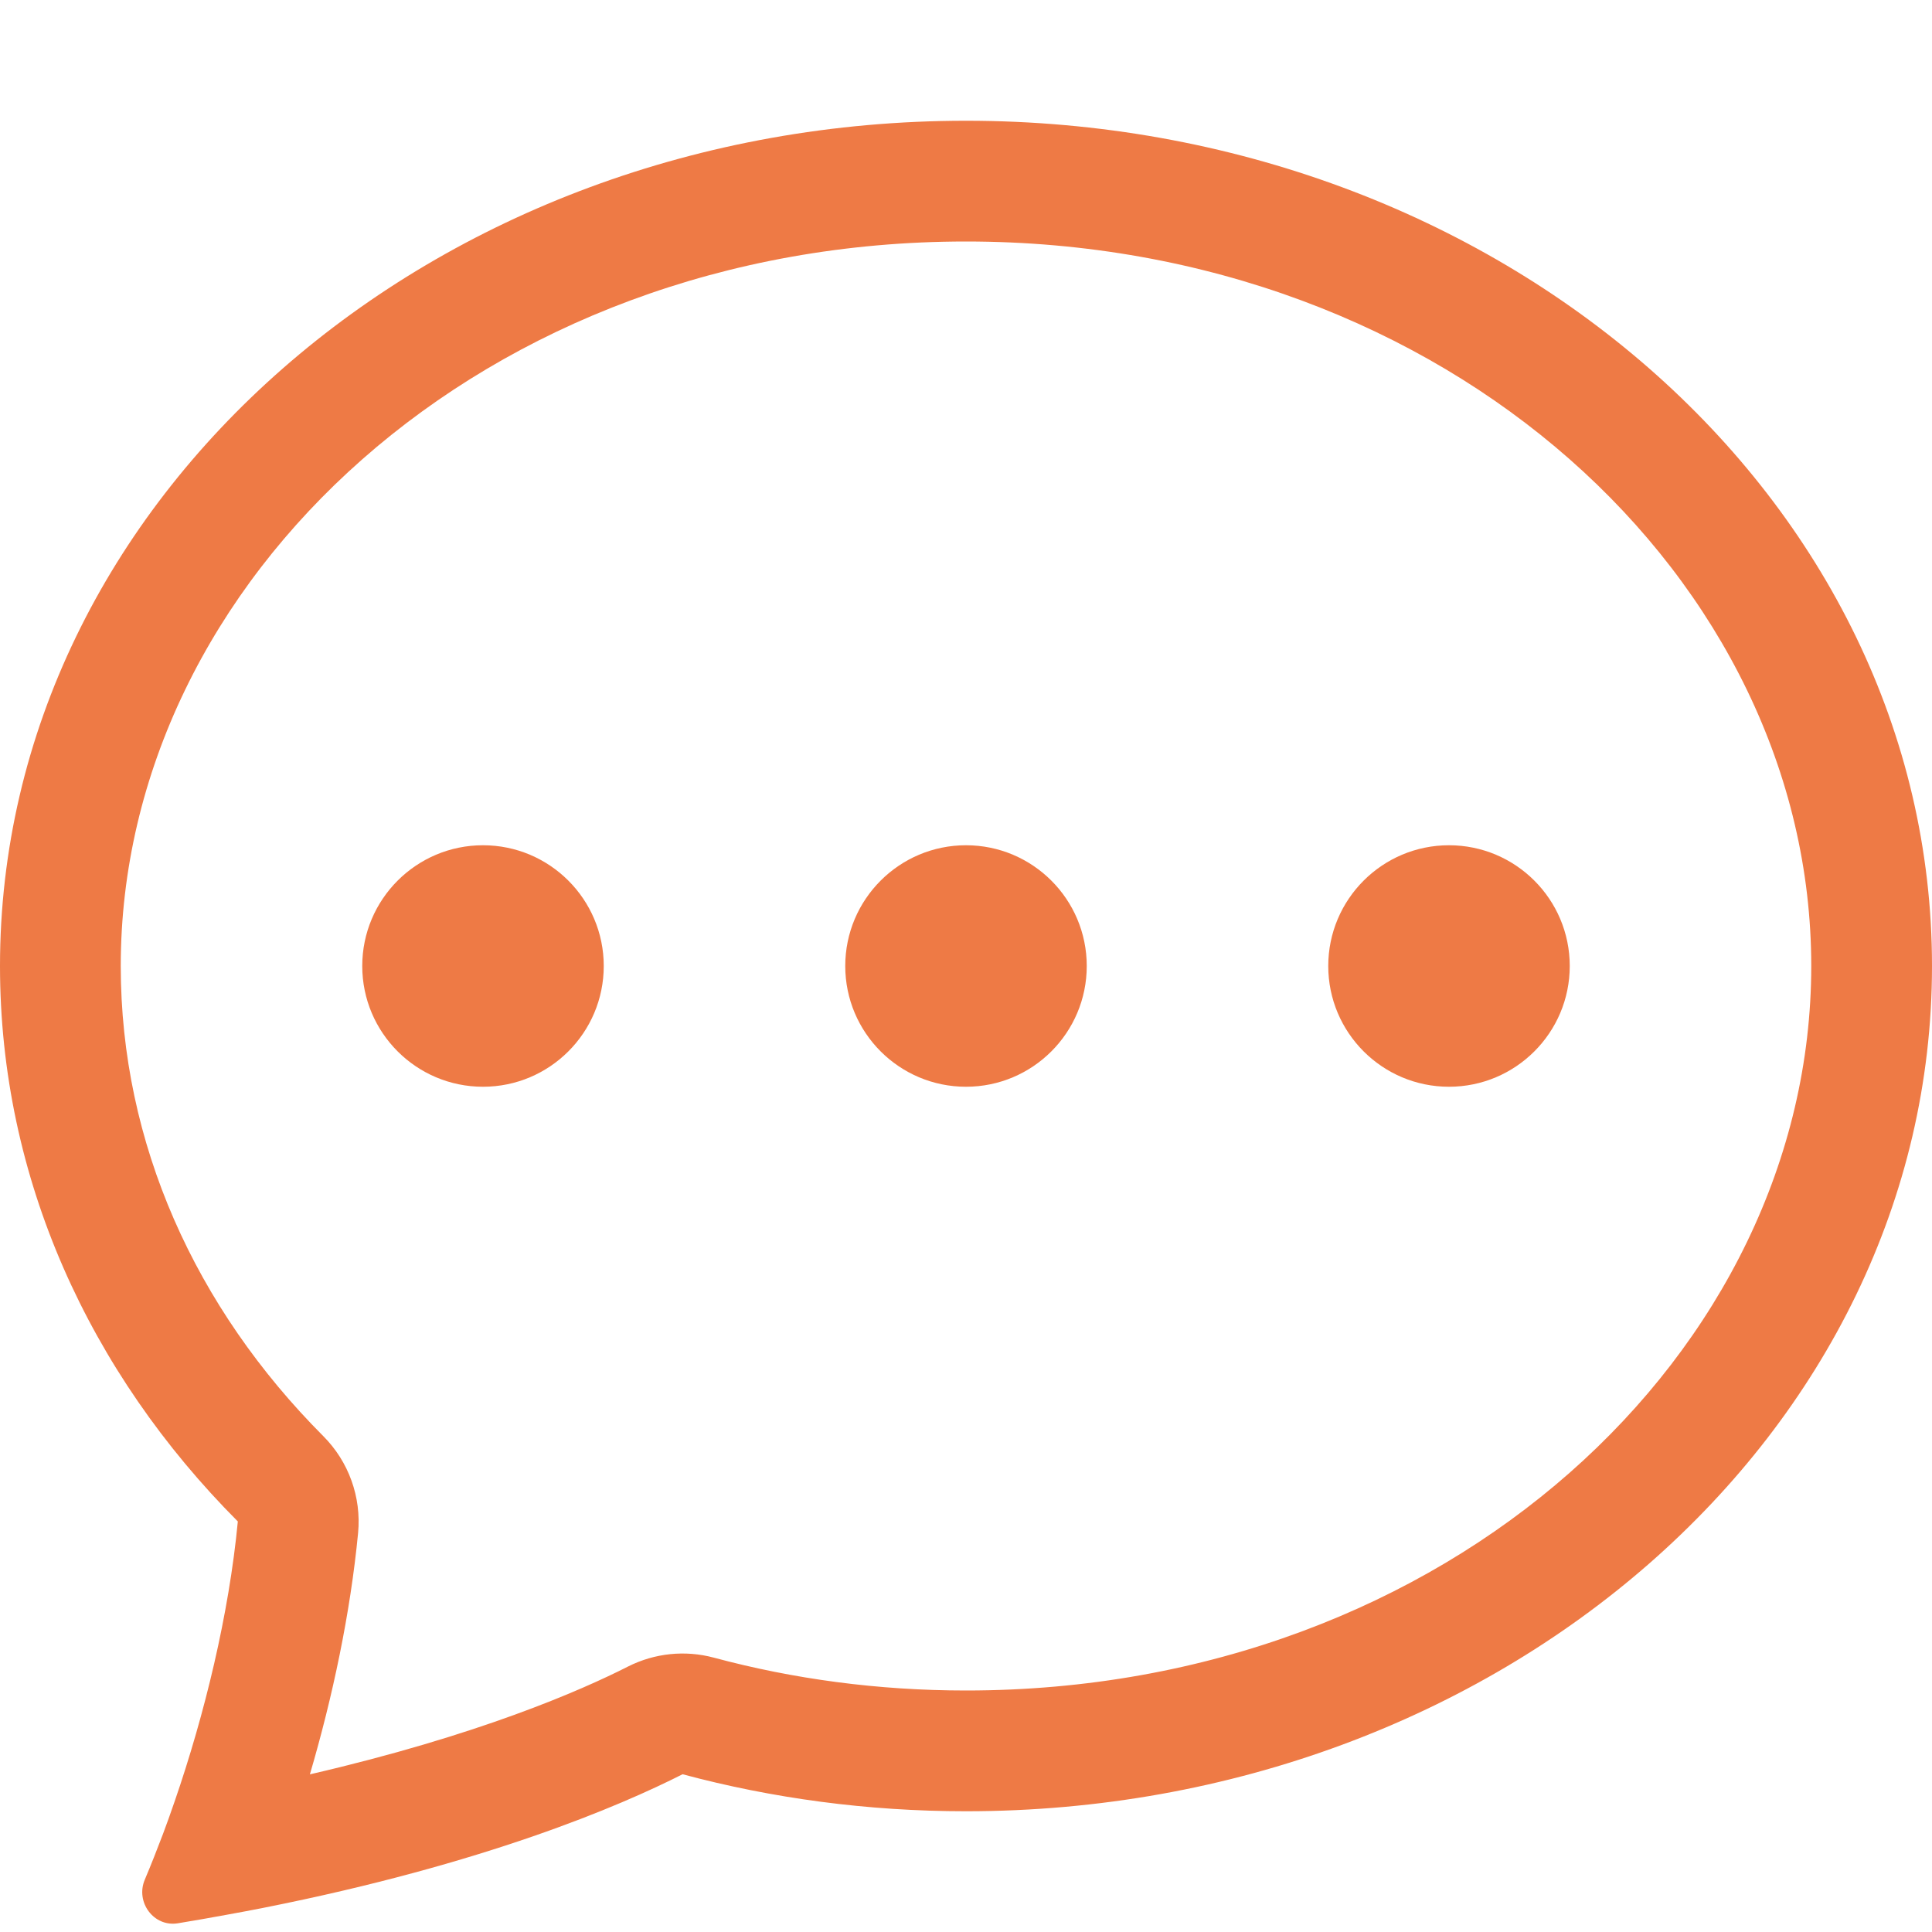 <svg width="20" height="20" viewBox="0 0 20 20" fill="none" xmlns="http://www.w3.org/2000/svg">
<path d="M6.25 10C6.25 10.69 5.69 11.25 5 11.25C4.31 11.25 3.75 10.69 3.75 10C3.75 9.31 4.31 8.75 5 8.75C5.69 8.75 6.25 9.31 6.25 10Z" fill="#EE7A45"/>
<path d="M11.25 10C11.25 10.69 10.69 11.25 10 11.25C9.31 11.25 8.75 10.69 8.75 10C8.75 9.31 9.31 8.75 10 8.75C10.69 8.75 11.25 9.31 11.25 10Z" fill="#EE7A45"/>
<path d="M15 11.25C15.69 11.25 16.25 10.69 16.25 10C16.25 9.31 15.69 8.75 15 8.75C14.31 8.75 13.75 9.31 13.75 10C13.75 10.69 14.31 11.25 15 11.25Z" fill="#EE7A45"/>
<path d="M2.706 19.754L2.731 19.749C5.018 19.295 6.417 18.696 7.066 18.367C7.994 18.616 8.979 18.75 10 18.75C15.523 18.75 20 14.832 20 10C20 5.168 15.523 1.25 10 1.25C4.477 1.25 0 5.168 0 10C0 12.201 0.929 14.212 2.462 15.75C2.37 16.714 2.118 17.748 1.808 18.648L1.803 18.662C1.766 18.771 1.727 18.878 1.688 18.983C1.626 19.147 1.563 19.306 1.499 19.458C1.4 19.69 1.591 19.95 1.84 19.91C2.016 19.881 2.188 19.851 2.355 19.82C2.474 19.799 2.591 19.776 2.706 19.754ZM3.707 15.869C3.742 15.498 3.61 15.131 3.347 14.867C2.022 13.538 1.25 11.835 1.25 10C1.25 6.009 5.005 2.5 10 2.5C14.995 2.5 18.75 6.009 18.75 10C18.75 13.991 14.995 17.5 10 17.5C9.088 17.5 8.212 17.381 7.39 17.16C7.092 17.08 6.776 17.113 6.501 17.252C6.017 17.498 4.952 17.965 3.208 18.368C3.444 17.565 3.627 16.7 3.707 15.869Z" fill="#EE7A45"/>
</svg>
